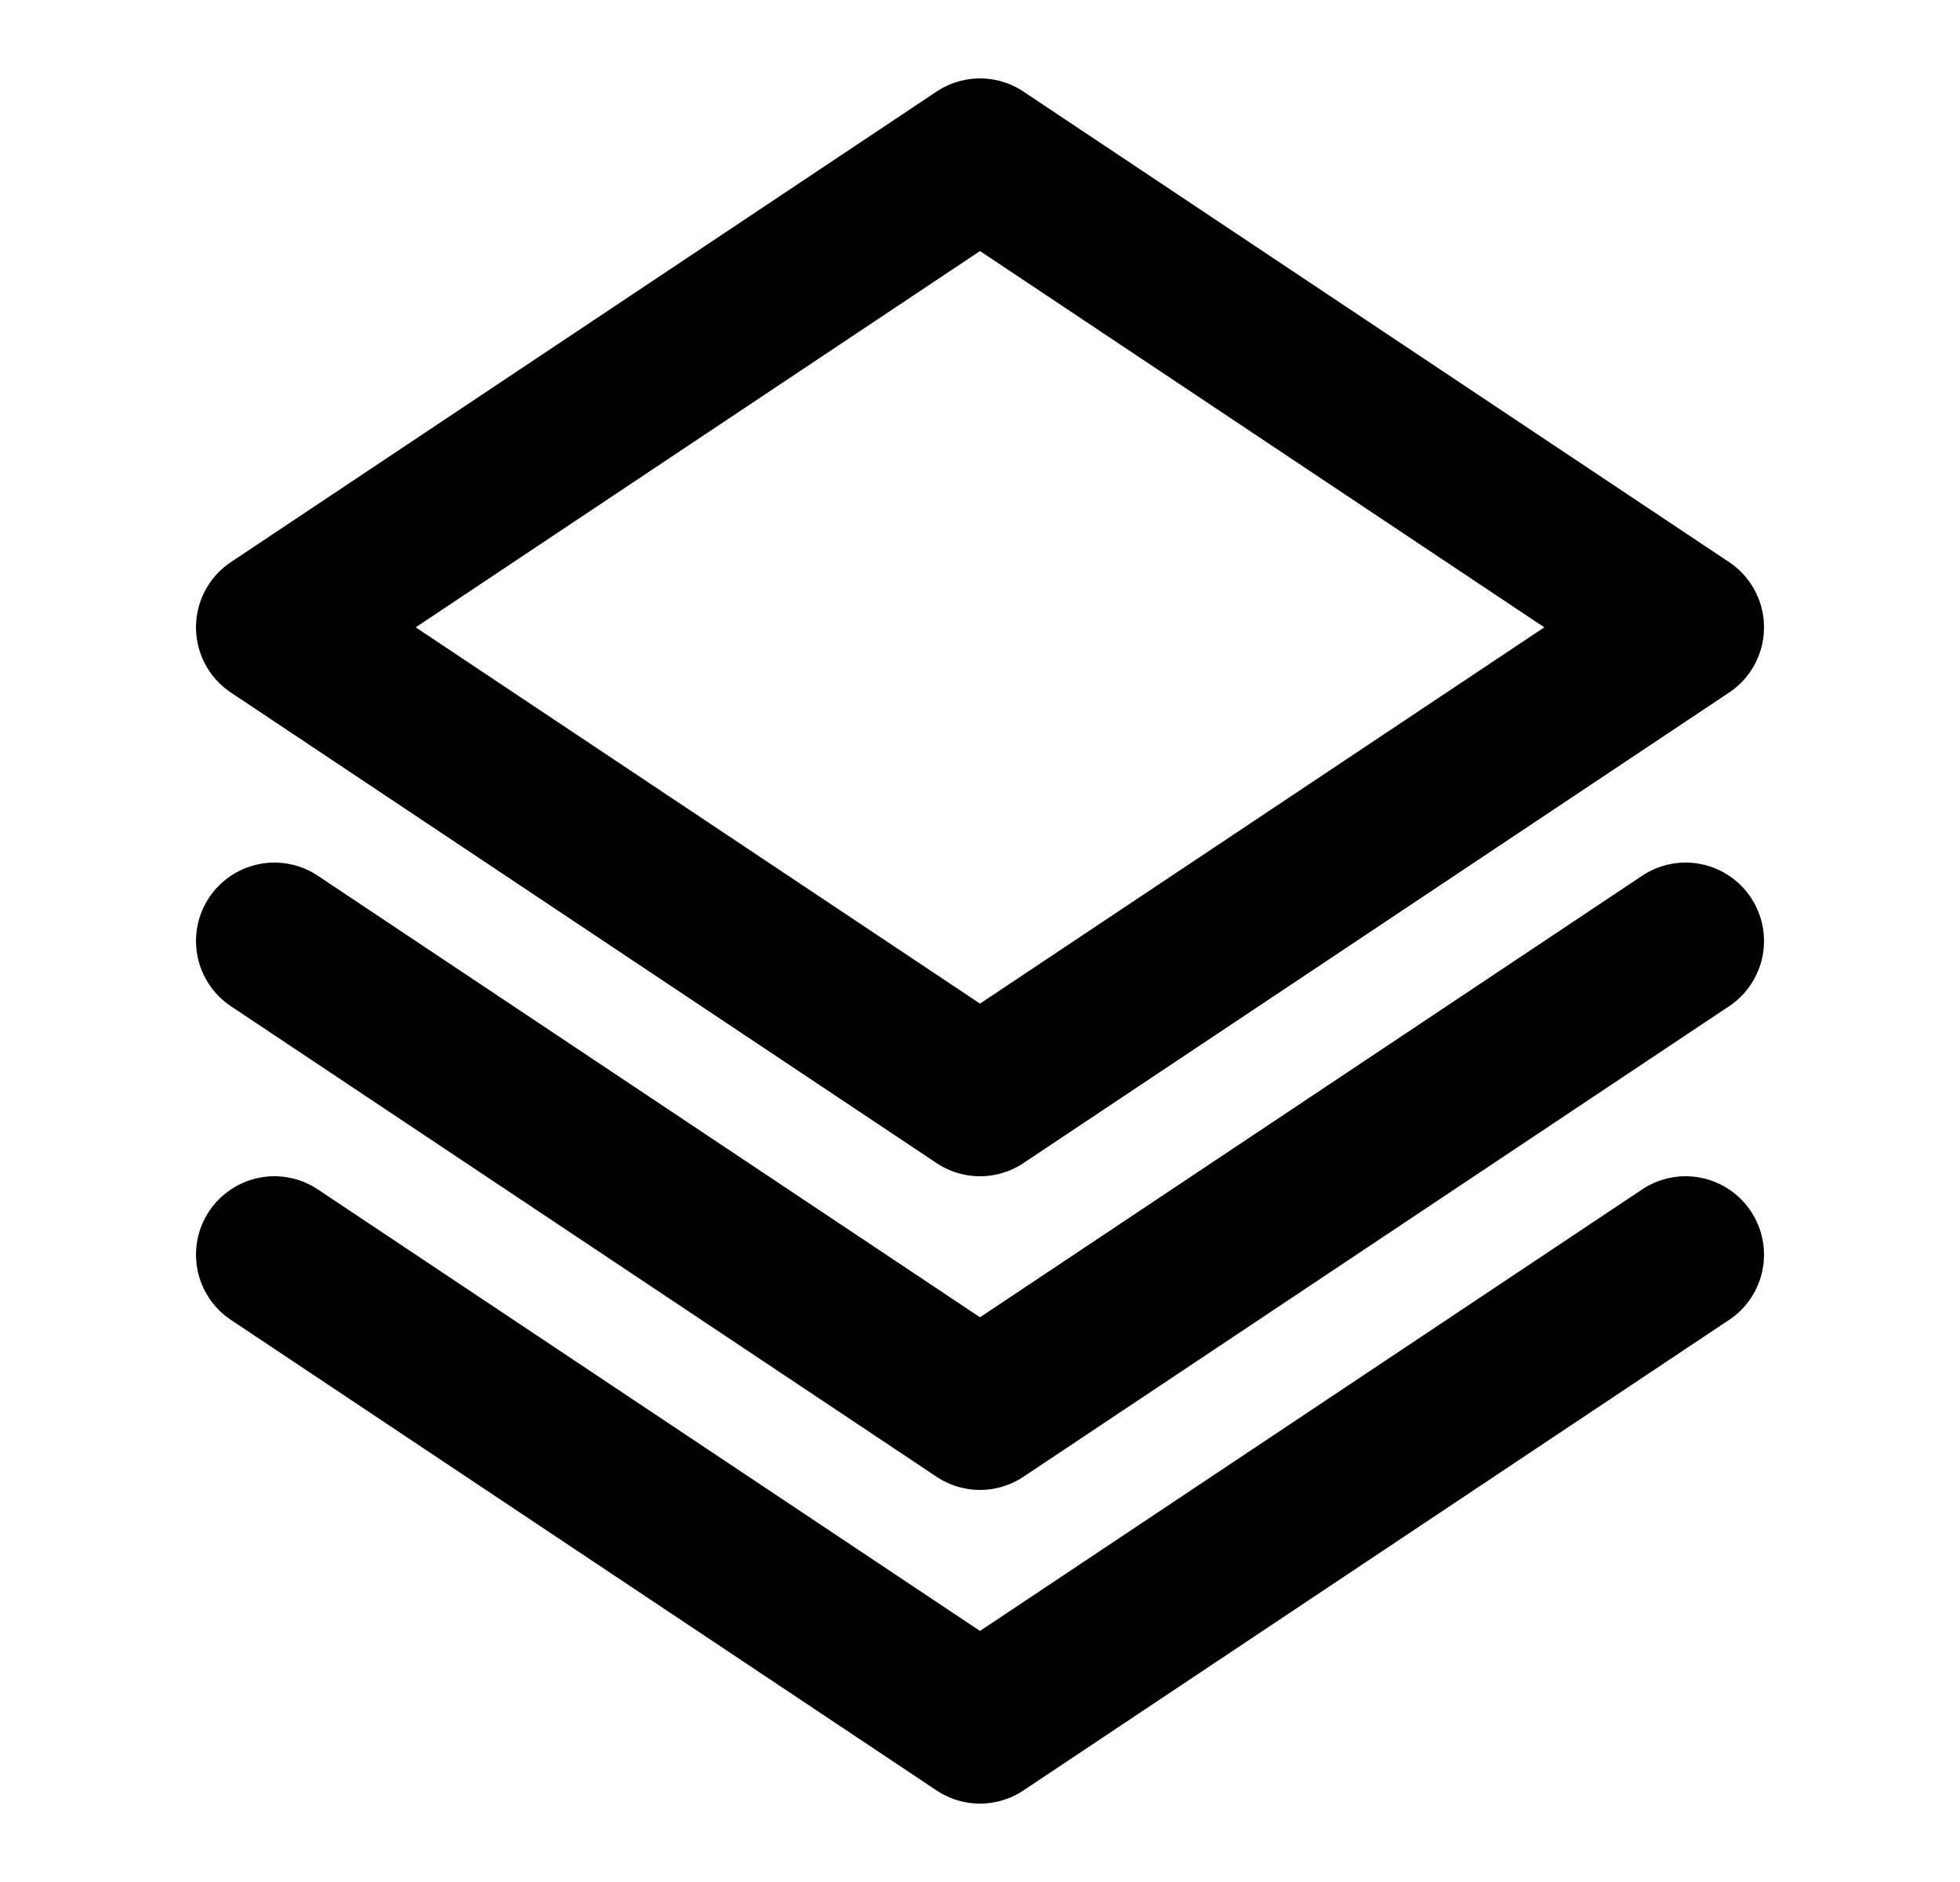 <svg width="25" height="24" viewBox="0 0 25 24" fill="none" xmlns="http://www.w3.org/2000/svg">
<path d="M21.5 12L12.5 18L3.5 12M21.5 16L12.5 22L3.5 16M21.5 8L12.5 14L3.5 8L12.5 2L21.5 8Z" stroke="#353570" style="stroke:#353570;stroke:color(display-p3 0.208 0.208 0.439);stroke-opacity:1;" stroke-width="2" stroke-linecap="round" stroke-linejoin="round"/>
</svg>
